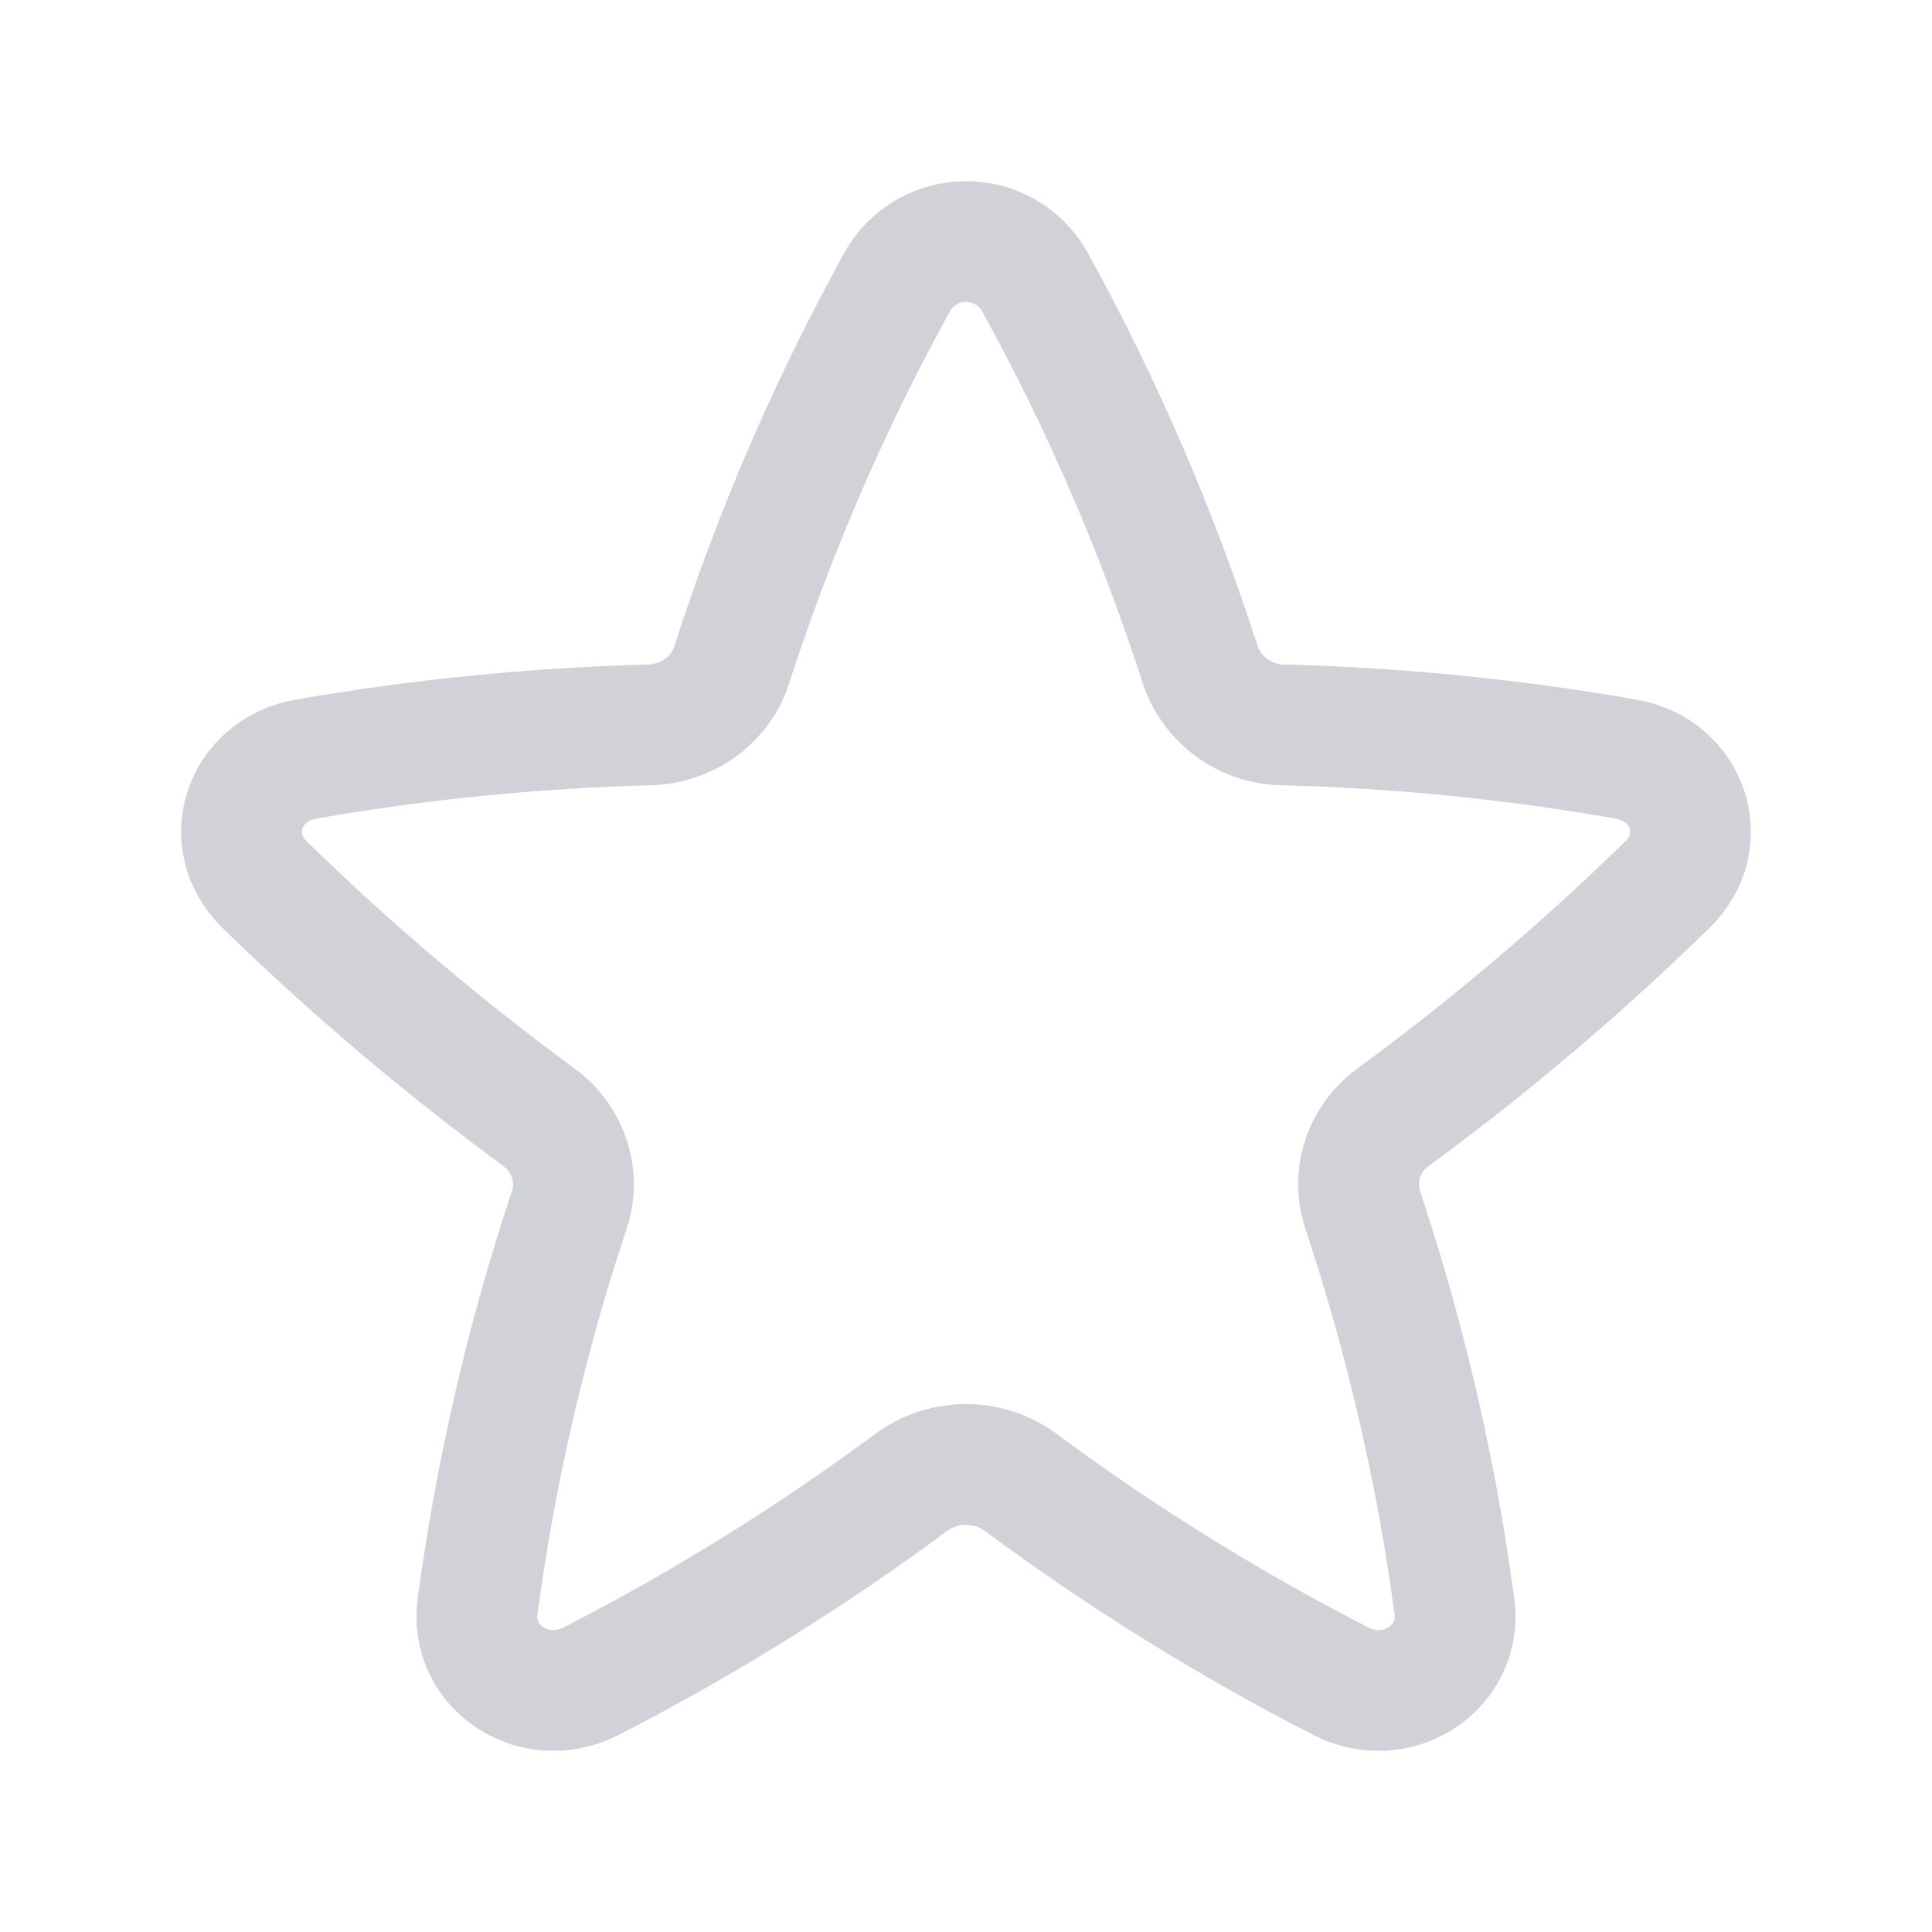<svg width="24" height="24" viewBox="0 0 24 24" fill="none" xmlns="http://www.w3.org/2000/svg">
<path d="M12.854 3.5C12.769 3.348 12.645 3.222 12.495 3.134C12.345 3.046 12.174 3 12 3C11.826 3 11.655 3.046 11.505 3.134C11.355 3.222 11.231 3.348 11.146 3.5C10.946 3.864 10.754 4.233 10.569 4.606C9.987 5.787 9.492 7.009 9.089 8.262C8.95 8.693 8.538 8.992 8.066 9.005C6.635 9.043 5.209 9.185 3.799 9.43C3.025 9.566 2.734 10.448 3.284 10.986C3.409 11.109 3.536 11.231 3.664 11.351C4.621 12.255 5.633 13.099 6.694 13.878C7.061 14.147 7.212 14.608 7.072 15.03C6.538 16.633 6.157 18.283 5.932 19.957C5.832 20.712 6.64 21.245 7.342 20.885C8.734 20.171 10.065 19.344 11.322 18.413C11.519 18.269 11.756 18.192 12 18.192C12.243 18.192 12.481 18.269 12.678 18.413C13.934 19.345 15.265 20.172 16.658 20.885C17.359 21.245 18.168 20.712 18.068 19.957C18.029 19.674 17.987 19.392 17.941 19.112C17.71 17.727 17.371 16.362 16.928 15.03C16.788 14.608 16.938 14.147 17.306 13.878C18.509 12.996 19.649 12.03 20.716 10.986C21.266 10.448 20.976 9.566 20.201 9.43C18.791 9.183 17.365 9.041 15.934 9.005C15.708 9.001 15.488 8.928 15.305 8.795C15.122 8.662 14.984 8.476 14.911 8.262C14.38 6.613 13.691 5.017 12.854 3.5Z" stroke="#D1D1D8" stroke-width="1.5" stroke-linecap="round" stroke-linejoin="round"/>
</svg>
